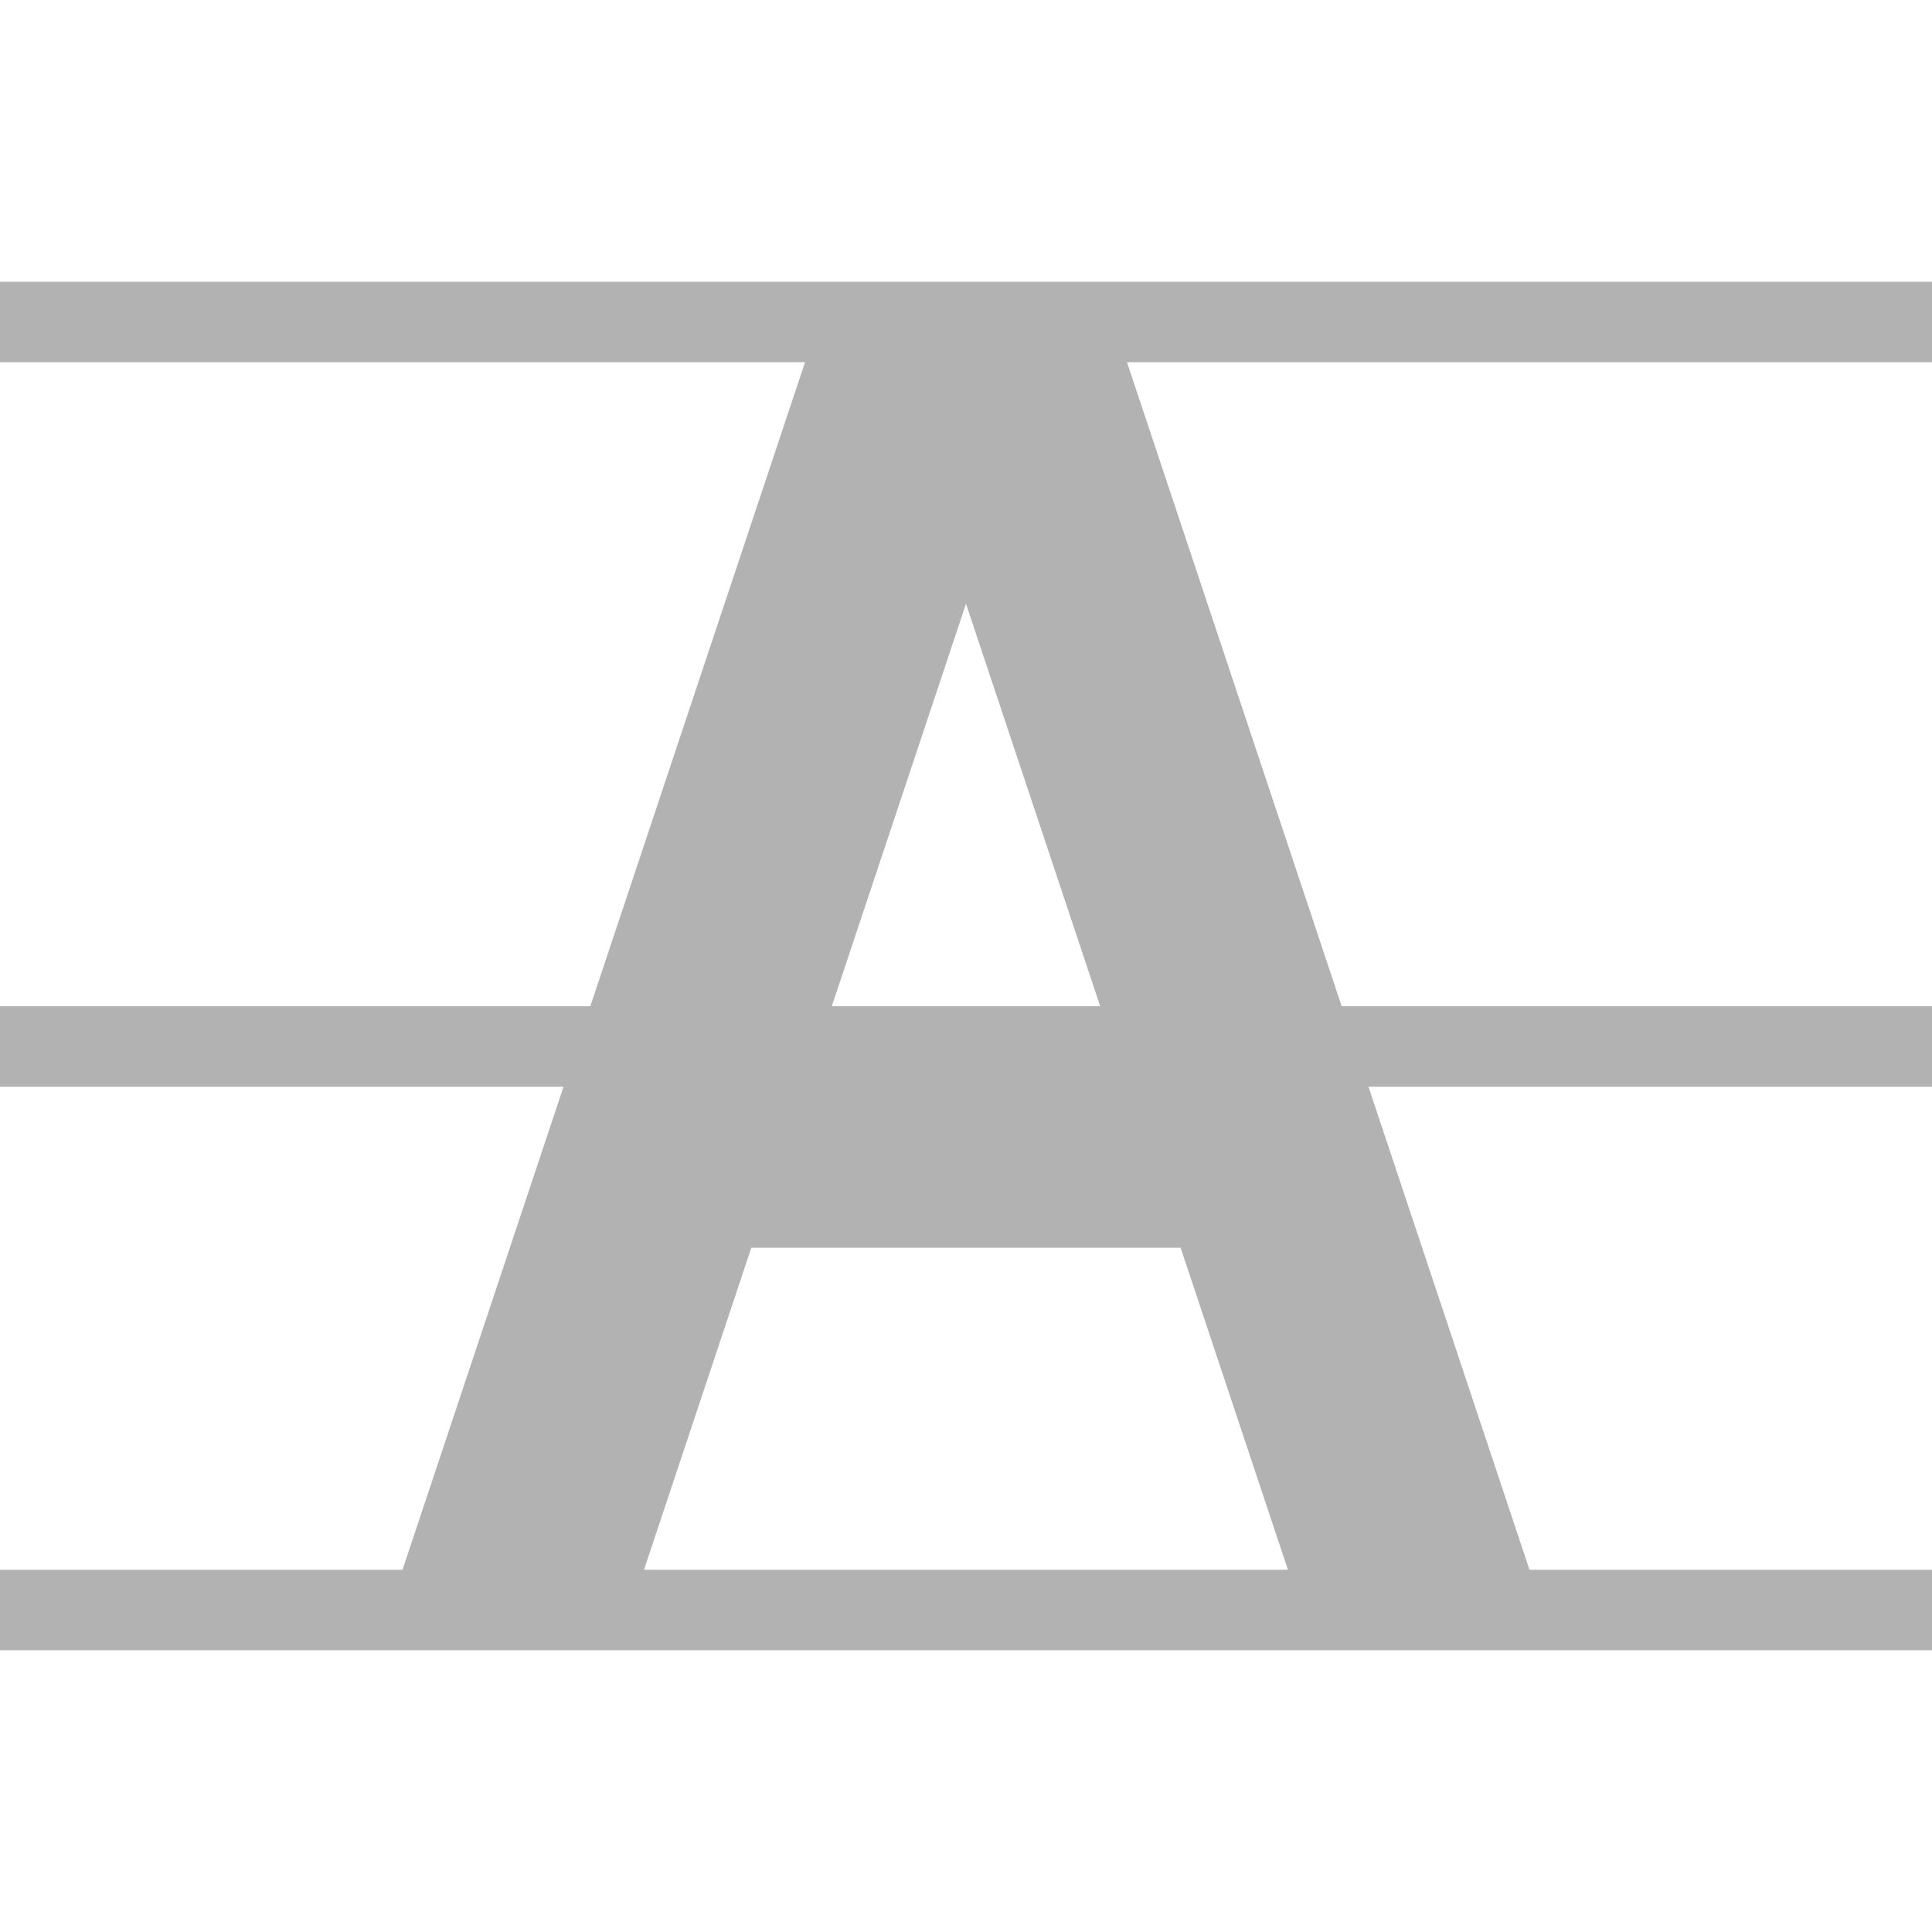<?xml version="1.0" encoding="utf-8"?>
<!-- Generator: Adobe Illustrator 16.0.0, SVG Export Plug-In . SVG Version: 6.00 Build 0)  -->
<!DOCTYPE svg PUBLIC "-//W3C//DTD SVG 1.1//EN" "http://www.w3.org/Graphics/SVG/1.1/DTD/svg11.dtd">
<svg version="1.1" id="Calque_1" xmlns="http://www.w3.org/2000/svg" xmlns:xlink="http://www.w3.org/1999/xlink" x="0px" y="0px"
	 width="24px" height="24px" viewBox="0 0 24 24" enable-background="new 0 0 24 24" xml:space="preserve">
<path fill="#B2B2B2" d="M24,4.5v-1H0v1h10l-2.667,8H0v1h7l-2,6H0v1h24v-1h-5l-2-6h7v-1h-7.333L14,4.5H24z M8,19.5l1.333-4h5.333
	l1.333,4H8z M10.333,12.5L12,7.5l1.667,5H10.333z"/>
</svg>
